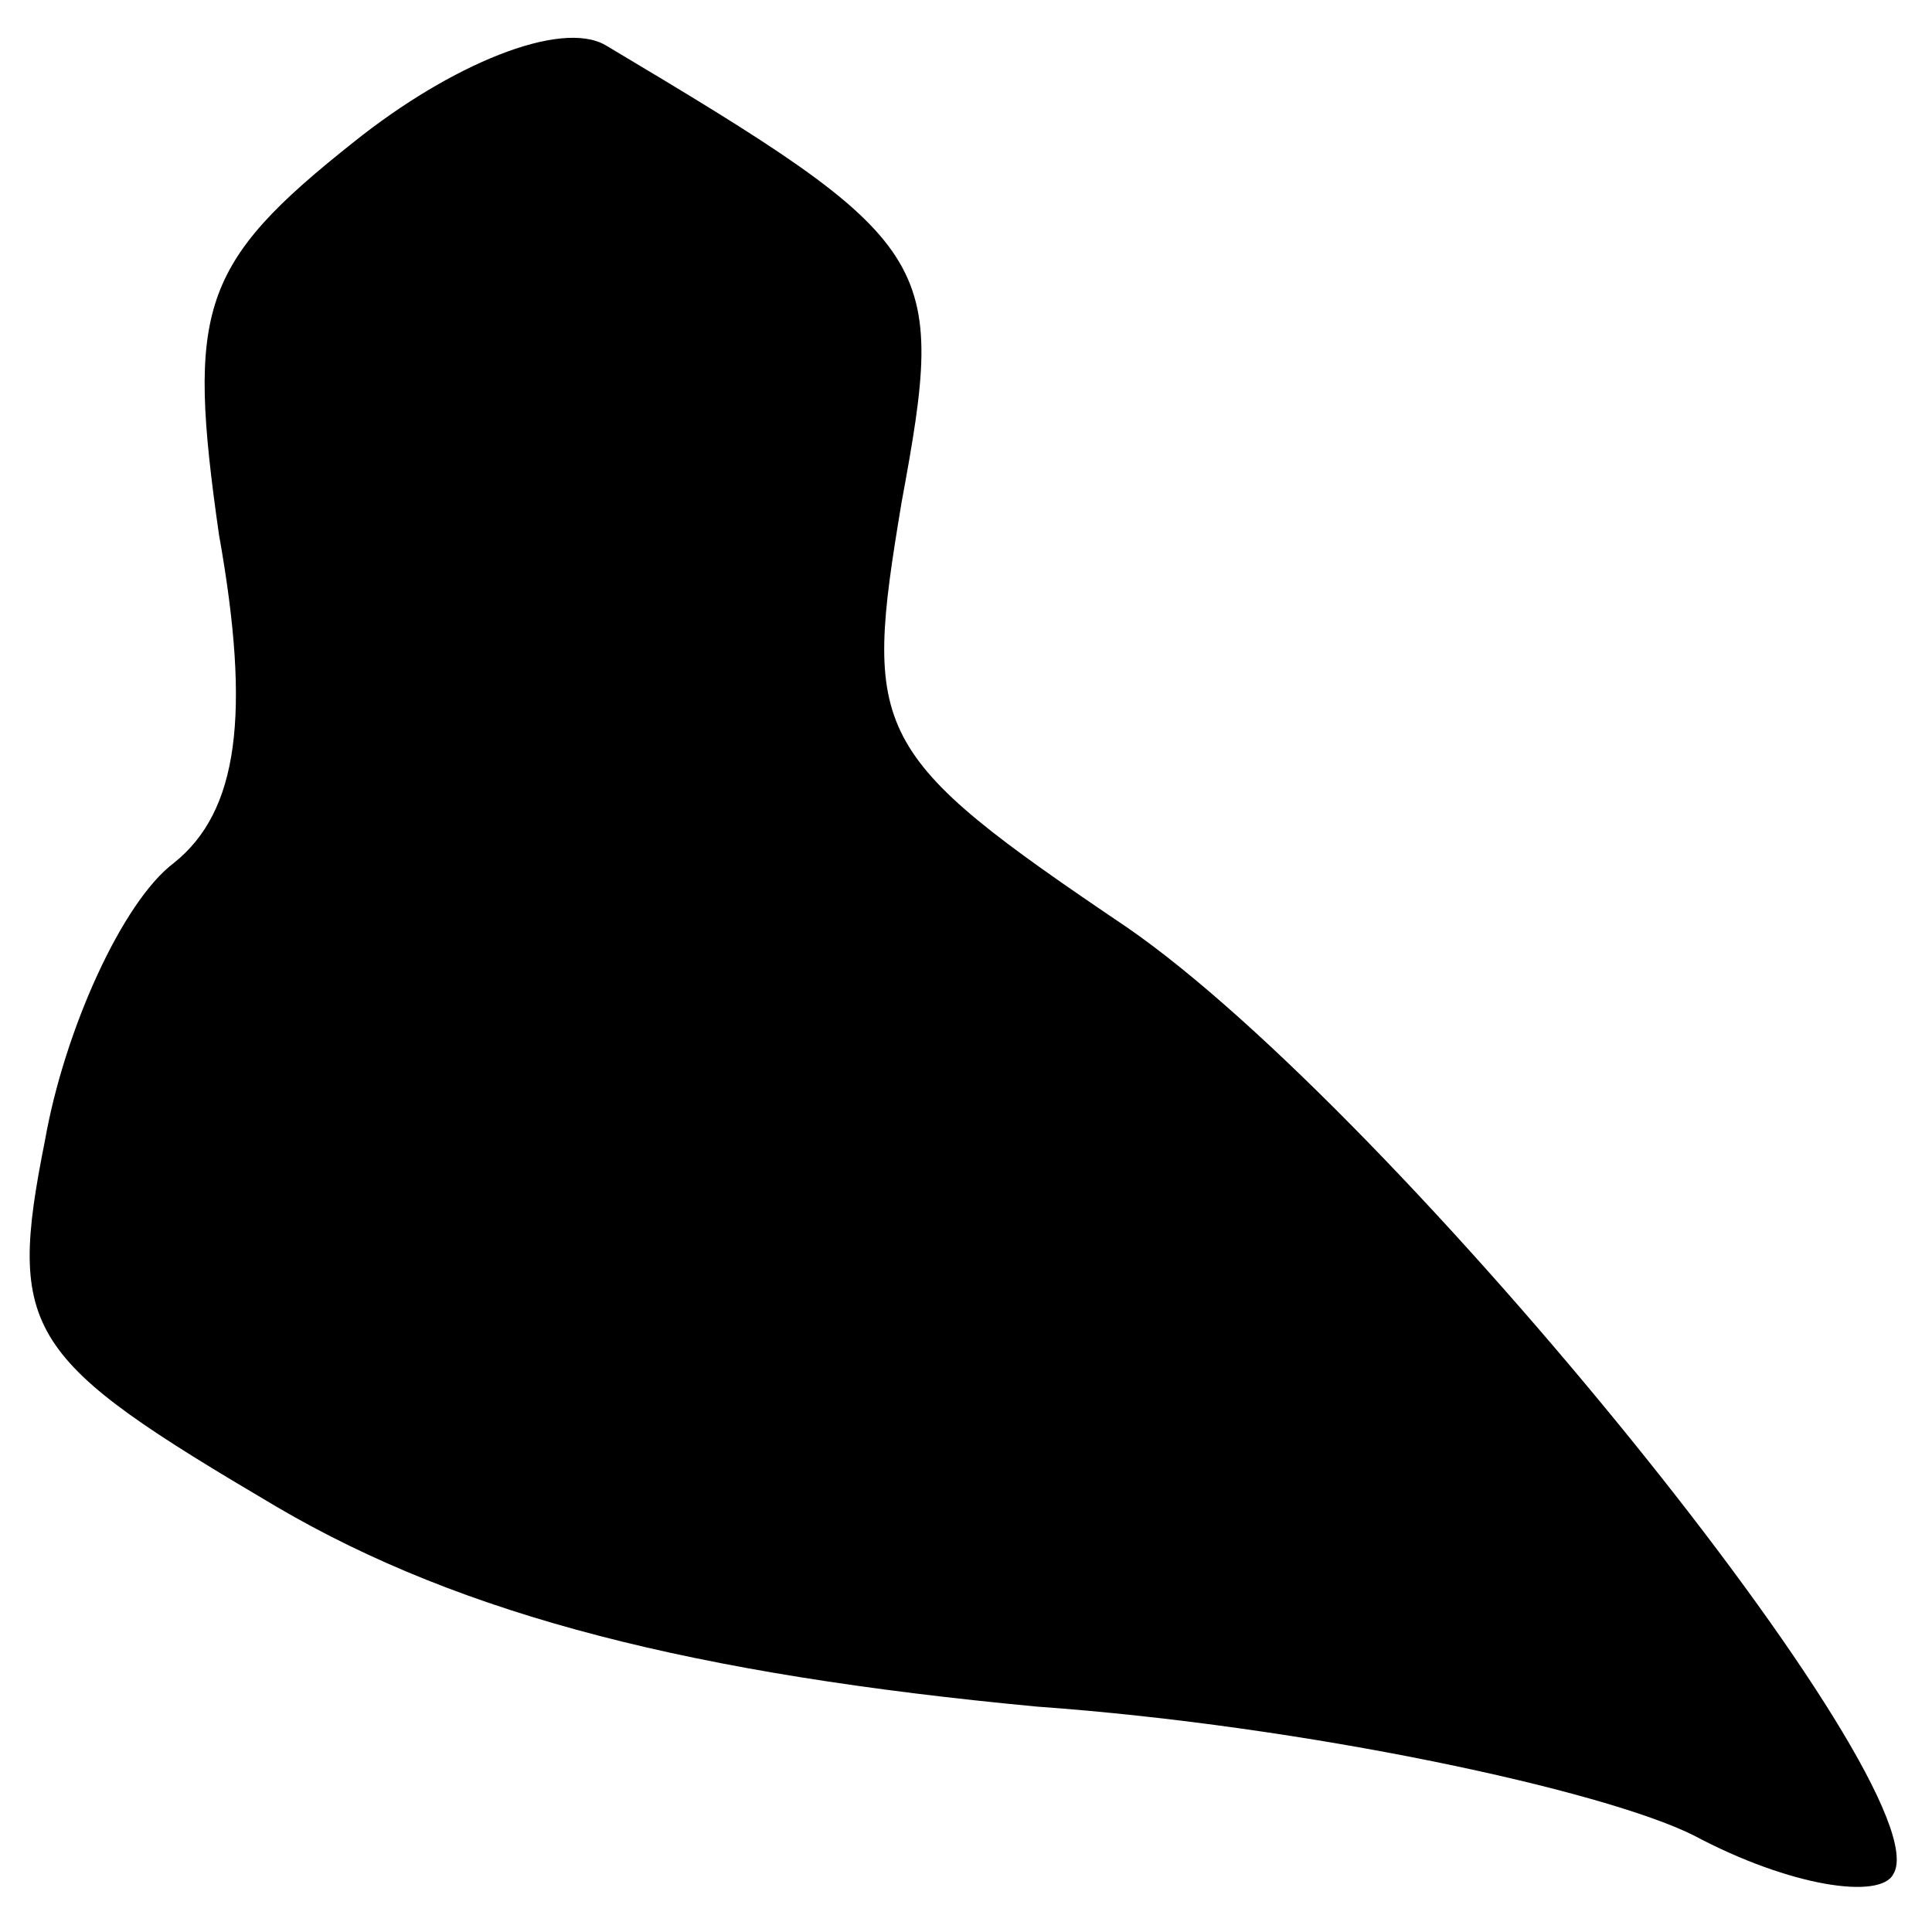 <?xml version="1.0" standalone="no"?>
<!DOCTYPE svg PUBLIC "-//W3C//DTD SVG 20010904//EN"
 "http://www.w3.org/TR/2001/REC-SVG-20010904/DTD/svg10.dtd">
<svg version="1.0" xmlns="http://www.w3.org/2000/svg"
 width="30pt" height="30pt" viewBox="0 0 30 30"
 preserveAspectRatio="xMidYMid meet">
<g transform="translate(0,30) scale(0.1,-0.1)"
fill="#000000" stroke="none">
<path fill="#000000" stroke="none" d="M55 278 c-24 -19 -26 -26 -21 -61 5
-28 3 -43 -7 -51 -8 -6 -17 -26 -20 -43 -6 -30 -3 -34 36 -57 29 -17 65 -26
118 -31 42 -3 88 -13 102 -20 15 -8 29 -10 31 -6 8 13 -77 118 -119 147 -40
27 -41 30 -35 66 7 38 6 40 -46 71 -7 4 -24 -3 -39 -15z"/>
</g>
</svg>

